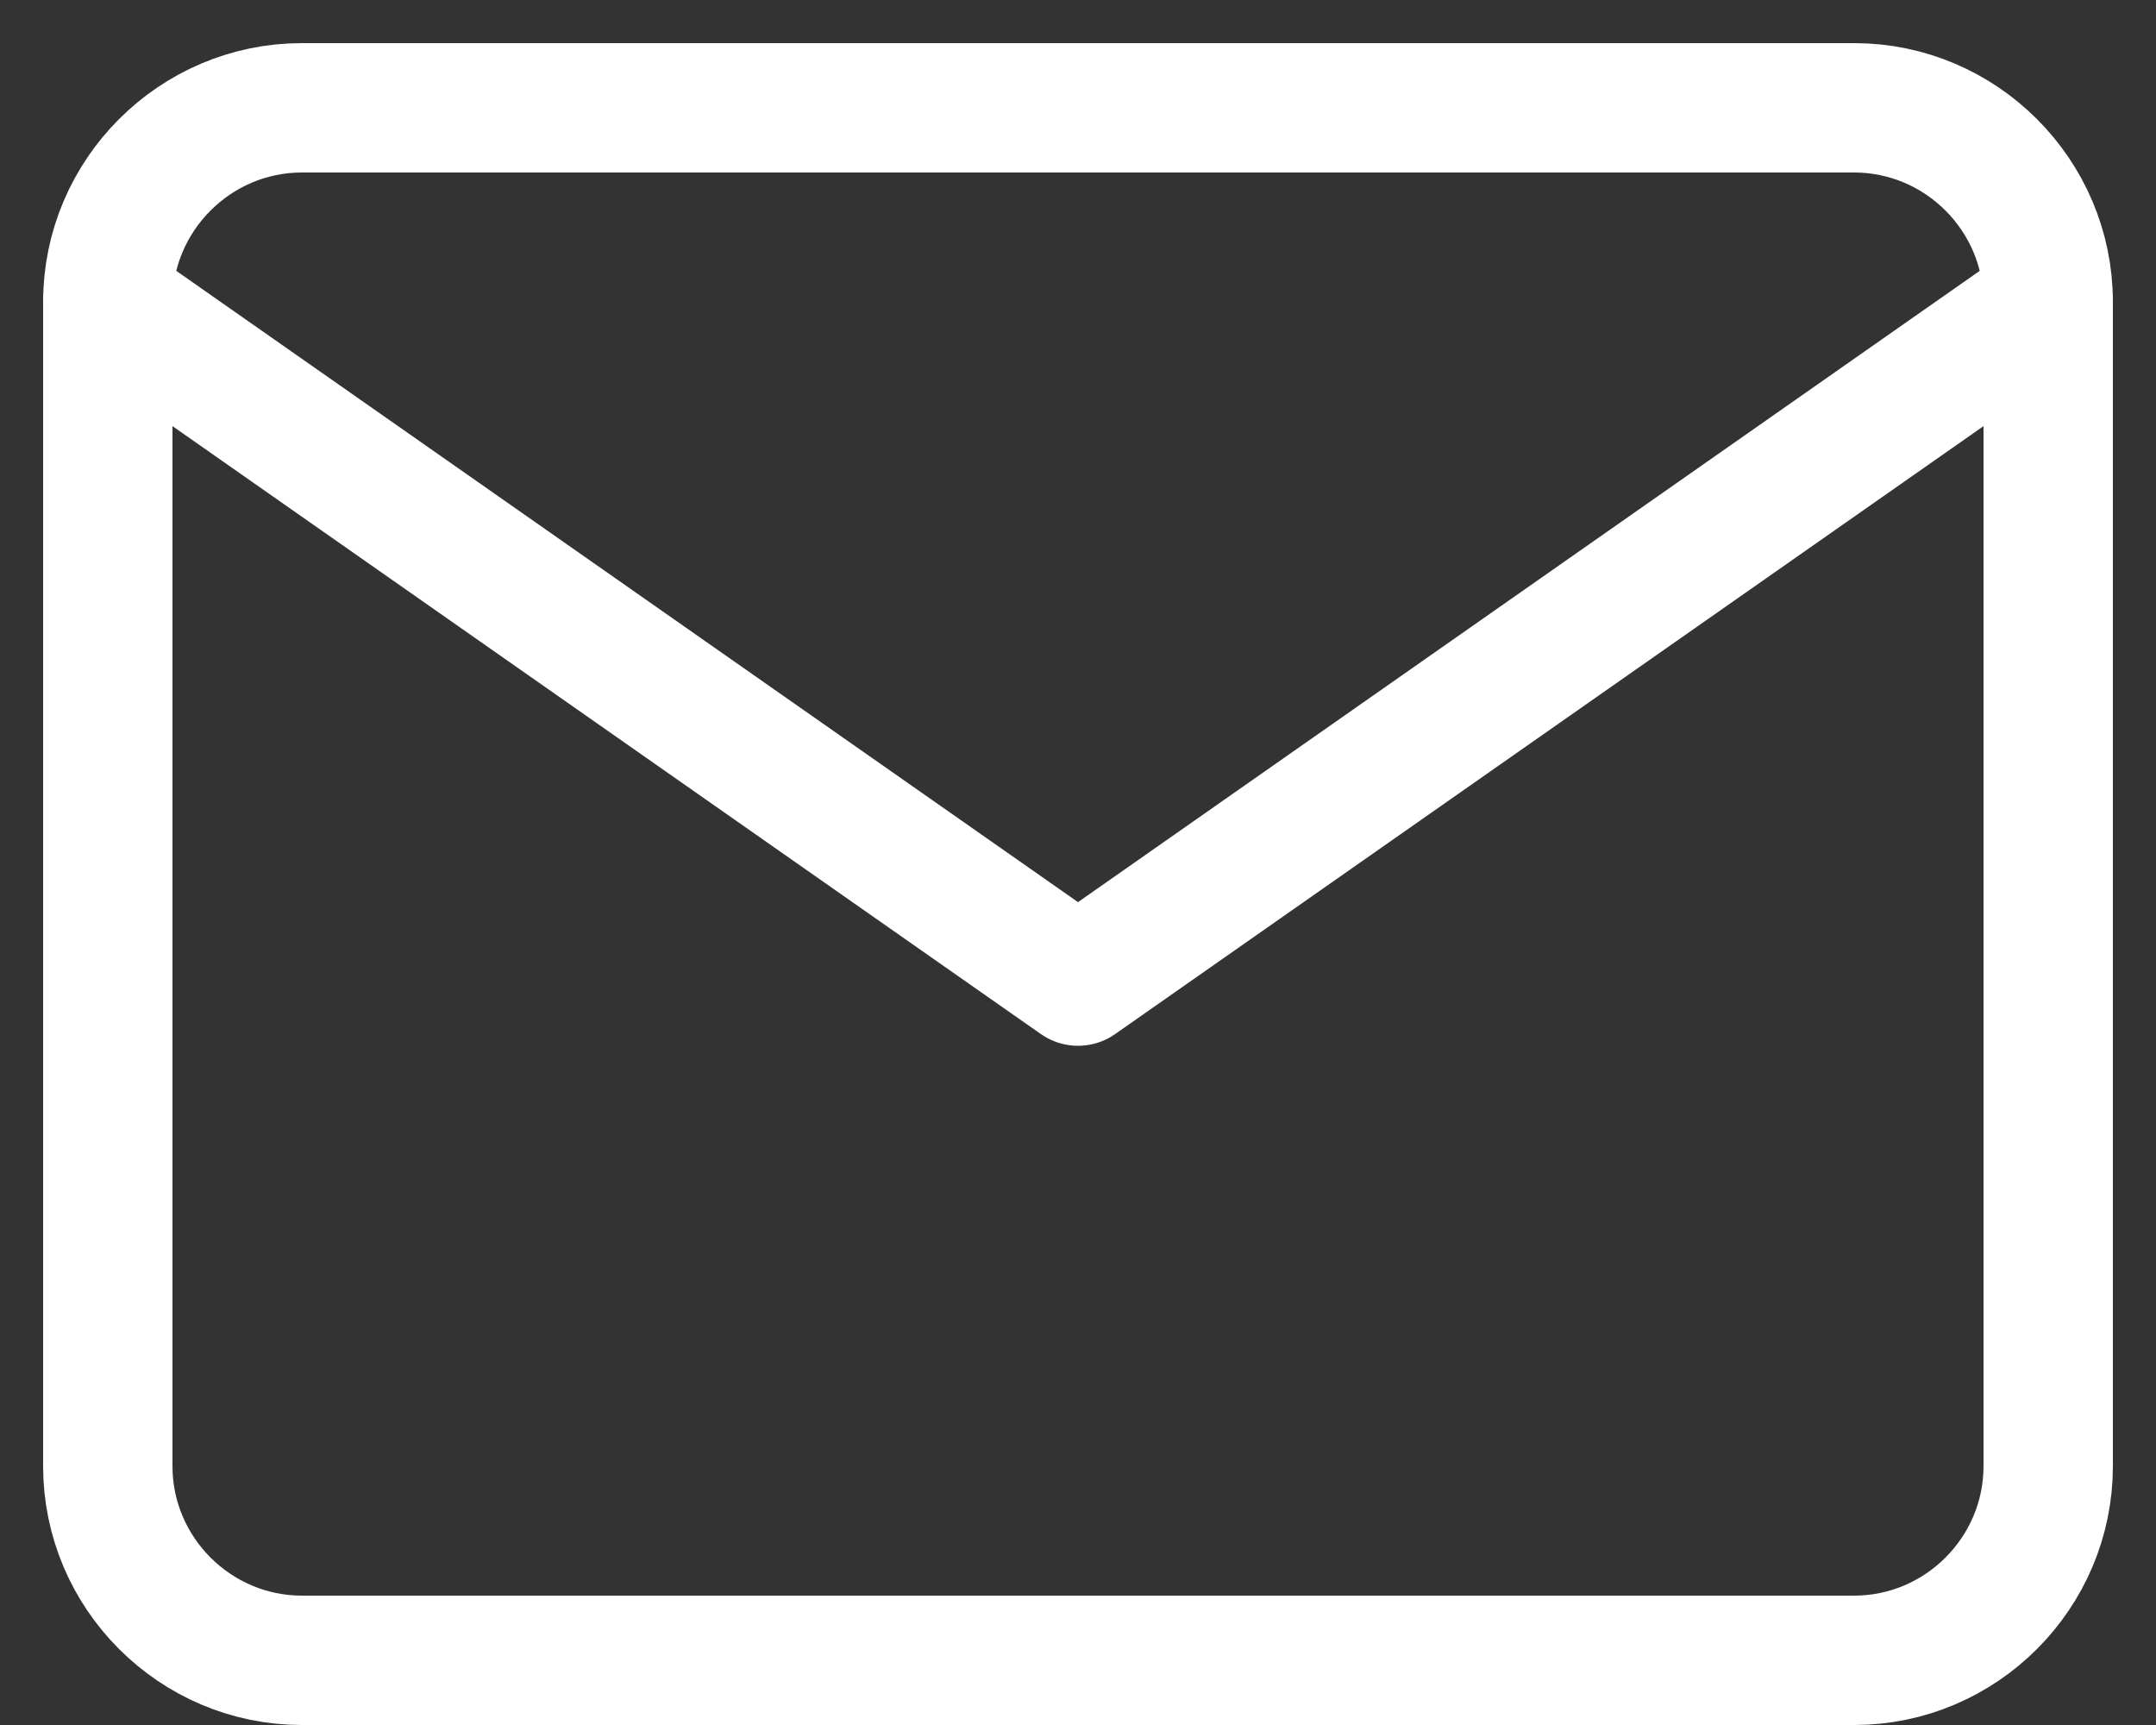 <svg width="20" height="16" viewBox="0 0 20 16" fill="none" xmlns="http://www.w3.org/2000/svg">
<rect x="0" y="0" width="20" height="16" fill="#333333" stroke="none"/>
<path d="M2.8 1H17.2C18.19 1 19 1.81 19 2.8V13.6C19 14.59 18.19 15.4 17.2 15.4H2.8C1.81 15.4 1 14.59 1 13.6V2.8C1 1.81 1.81 1 2.8 1Z" stroke="white" stroke-width="1.2" stroke-linecap="round" stroke-linejoin="round"/>
<path d="M19 2.8L10 9.1L1 2.8" stroke="white" stroke-width="1.2" stroke-linecap="round" stroke-linejoin="round"/>
</svg>
